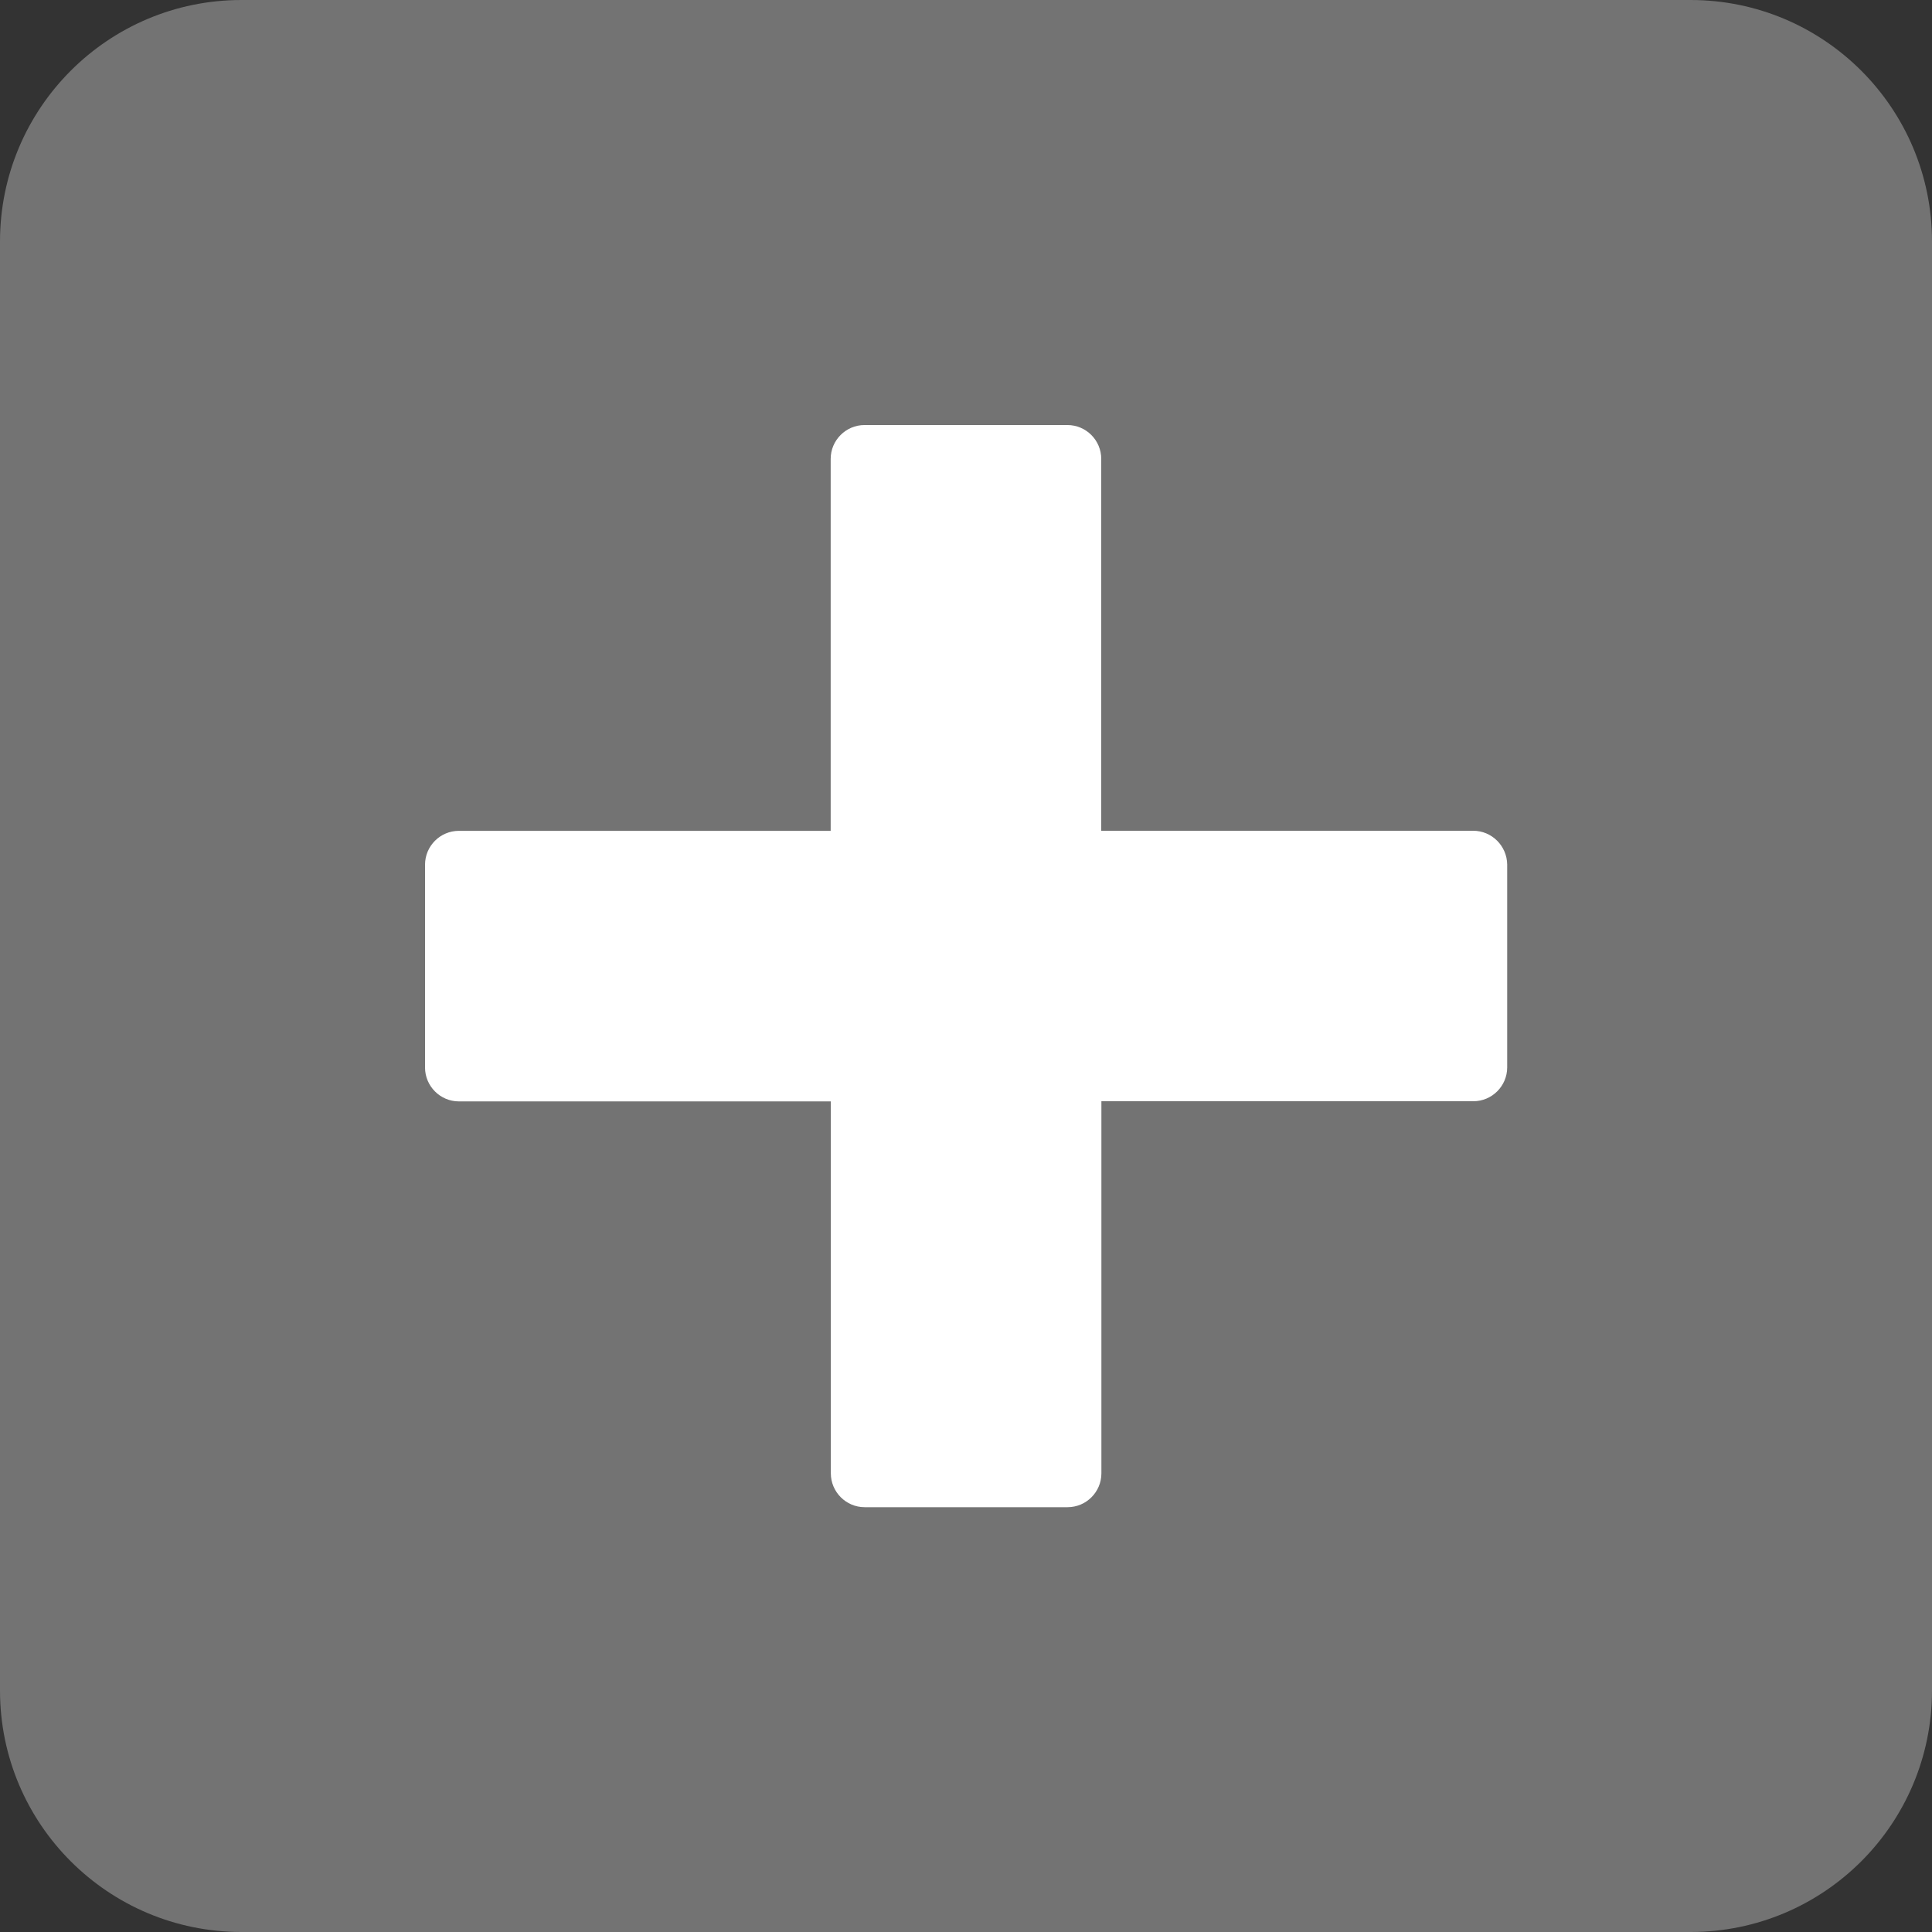 <?xml version="1.0" encoding="utf-8"?>
<!-- Generator: Adobe Illustrator 16.0.0, SVG Export Plug-In . SVG Version: 6.00 Build 0)  -->
<!DOCTYPE svg PUBLIC "-//W3C//DTD SVG 1.1//EN" "http://www.w3.org/Graphics/SVG/1.1/DTD/svg11.dtd">
<svg version="1.1" id="Layer_1" xmlns="http://www.w3.org/2000/svg" xmlns:xlink="http://www.w3.org/1999/xlink" x="0px" y="0px"
	 width="25px" height="25px" viewBox="0 0 25 25" enable-background="new 0 0 25 25" xml:space="preserve">
<rect x="0" y="0" width="25" height="25" fill="#333333" stroke="none"/>
<path fill="#737373" d="M25,21.875C25,23.602,23.602,25,21.875,25H3.125C1.399,25,0,23.602,0,21.875V3.125C0,1.399,1.399,0,3.125,0
	h18.75C23.602,0,25,1.399,25,3.125V21.875z"/>
<path fill="#FFFFFF" d="M19.063,10.75H14.25V5.938c0-0.24-0.195-0.438-0.438-0.438h-2.625c-0.242,0-0.438,0.198-0.438,0.438v4.813
	H5.938c-0.241,0-0.438,0.196-0.438,0.438v2.625c0,0.24,0.196,0.438,0.438,0.438h4.813v4.813c0,0.24,0.196,0.438,0.438,0.438h2.625
	c0.242,0,0.438-0.197,0.438-0.438V14.25h4.813c0.241,0,0.438-0.197,0.438-0.438v-2.625C19.5,10.946,19.304,10.75,19.063,10.75z"/>
<g>
</g>
<g>
</g>
<g>
</g>
<g>
</g>
<g>
</g>
<g>
</g>
<g>
</g>
<g>
</g>
<g>
</g>
<g>
</g>
<g>
</g>
<g>
</g>
<g>
</g>
<g>
</g>
<g>
</g>
</svg>
